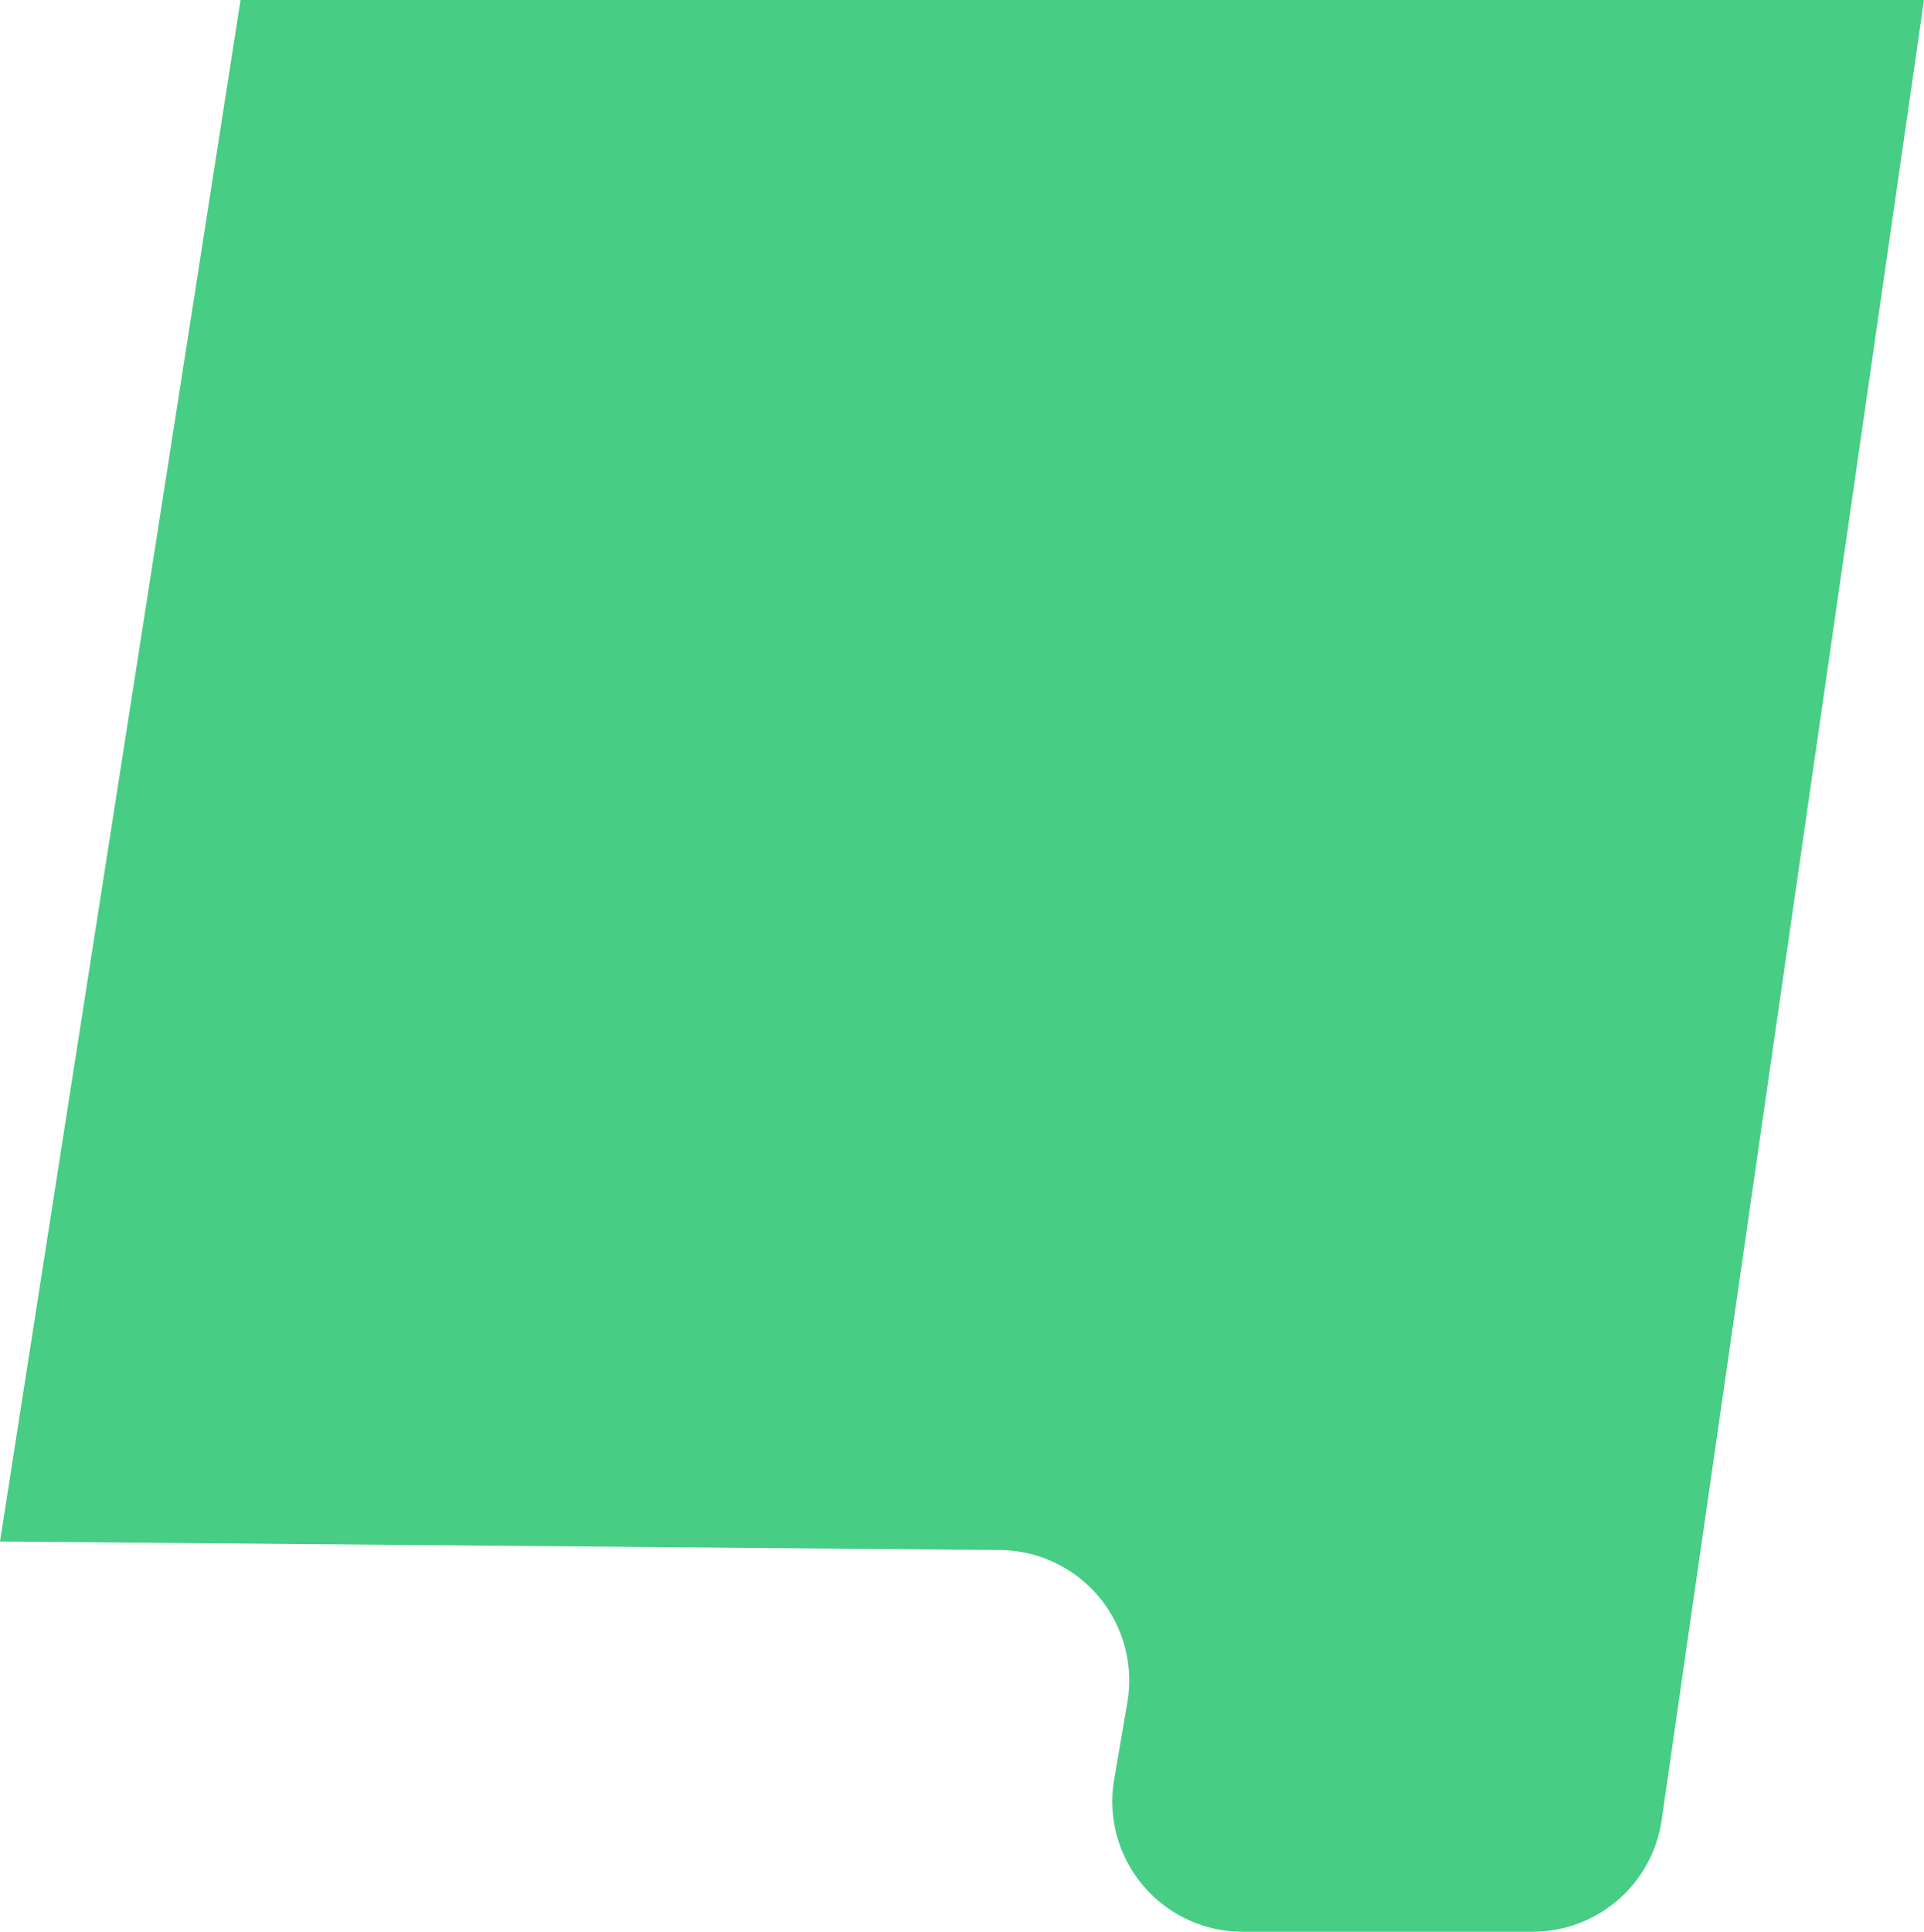 <svg xmlns="http://www.w3.org/2000/svg" viewBox="0 0 118.086 118.543">
  <defs>
    <style>
      .cls-1 {
        fill: #47cd84;
      }
    </style>
  </defs>
  <path id="Path_5" data-name="Path 5" class="cls-1" d="M14.764,0H118.086l-16.1,111.684a8,8,0,0,1-7.918,6.858h-17.8a8,8,0,0,1-7.885-9.351l.809-4.72a8,8,0,0,0-7.816-9.351L0,94.594Z"/>
</svg>
